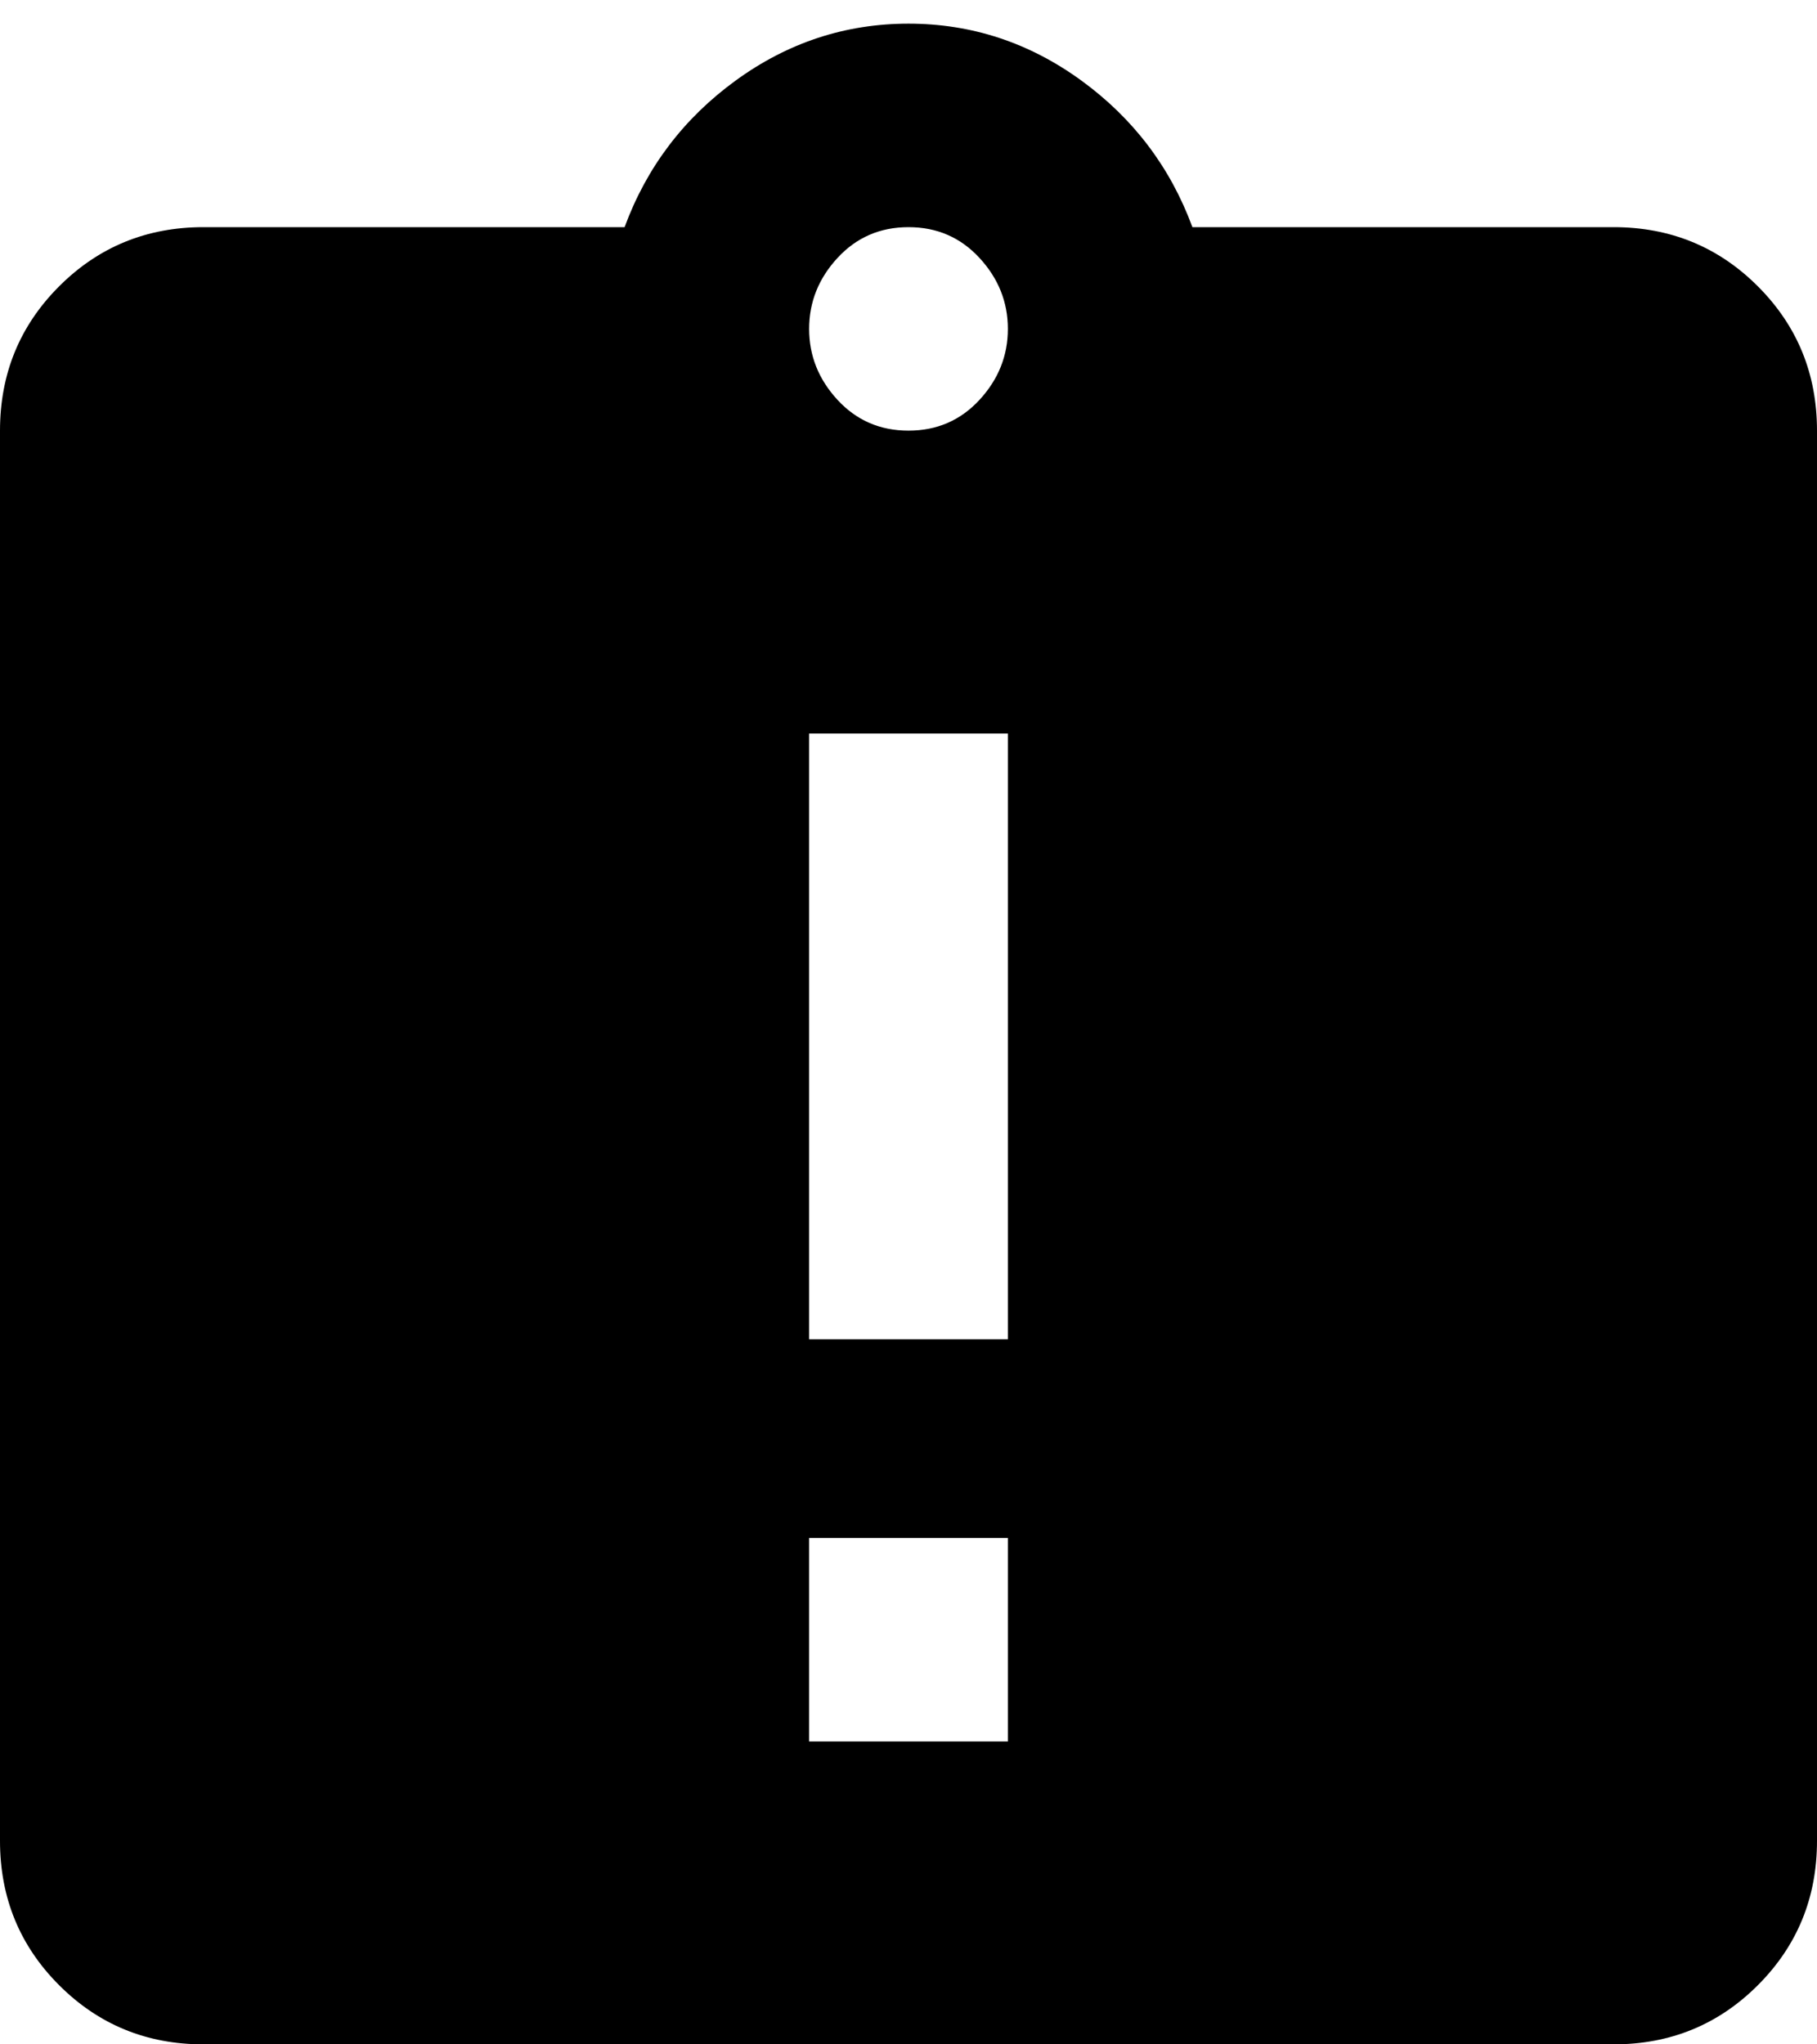 <svg xmlns="http://www.w3.org/2000/svg" xmlns:xlink="http://www.w3.org/1999/xlink" width="384" height="432" viewBox="0 0 384 432"><path fill="currentColor" d="M341 48q18 0 30.5 12.5T384 91v298q0 18-12.5 30.5T341 432H43q-18 0-30.5-12.5T0 389V91q0-18 12.5-30.5T43 48h89q7-19 23.5-31T192 5t36.5 12T252 48zM213 368v-43h-42v43zm0-85V155h-42v128zM192 91q9 0 15-6.5t6-15t-6-15t-15-6.5t-15 6.5t-6 15t6 15t15 6.5"/></svg>